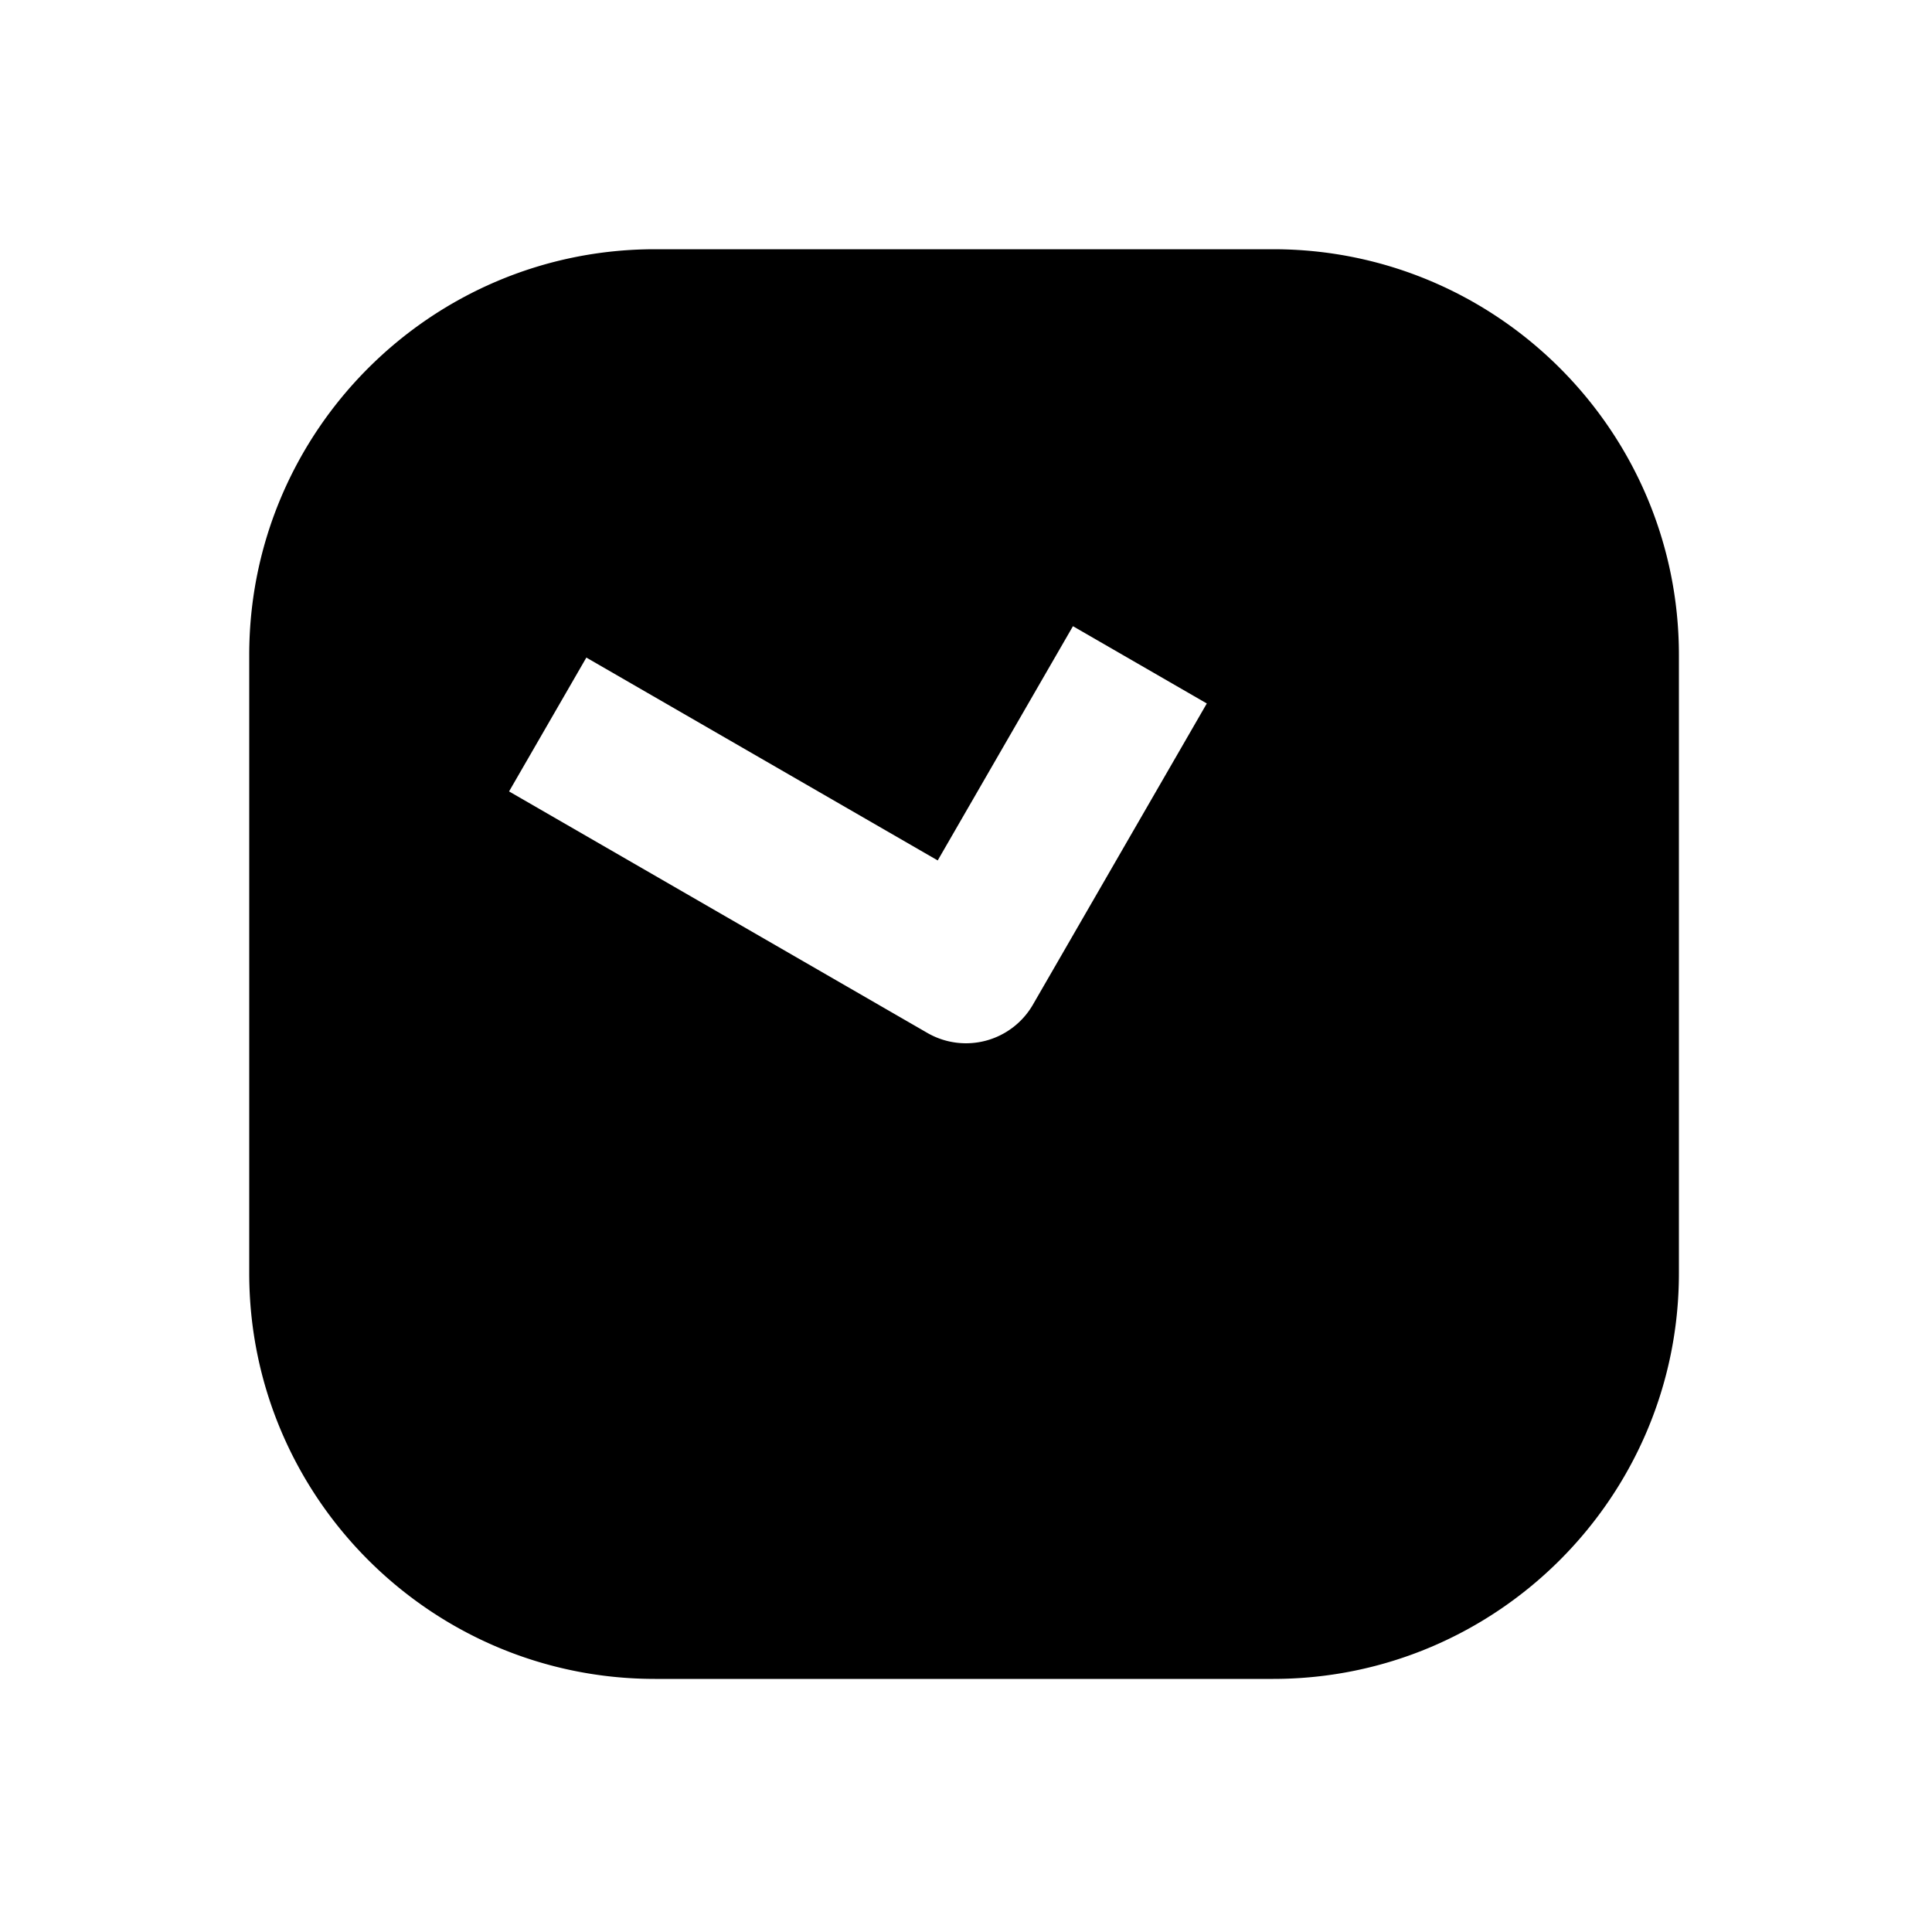 <svg xmlns="http://www.w3.org/2000/svg" width="1000" height="1000"><path d="M339 129c-115.82 0-210 94.18-210 210v320c0 115.82 94.18 210 210 210h320c115.82 0 210-94.18 210-210V339c0-115.82-94.18-210-210-210H339zm216.36 195.115 69.28 40-20 34.64-70 121.245A40.004 40.004 0 0 1 480 534.64l-181.865-105-34.64-20 40-69.28 34.64 20 147.224 85 50-86.604 20-34.64z" style="-inkscape-stroke:none" stroke-width="60" stroke-linecap="round" stroke-linejoin="round"/></svg>